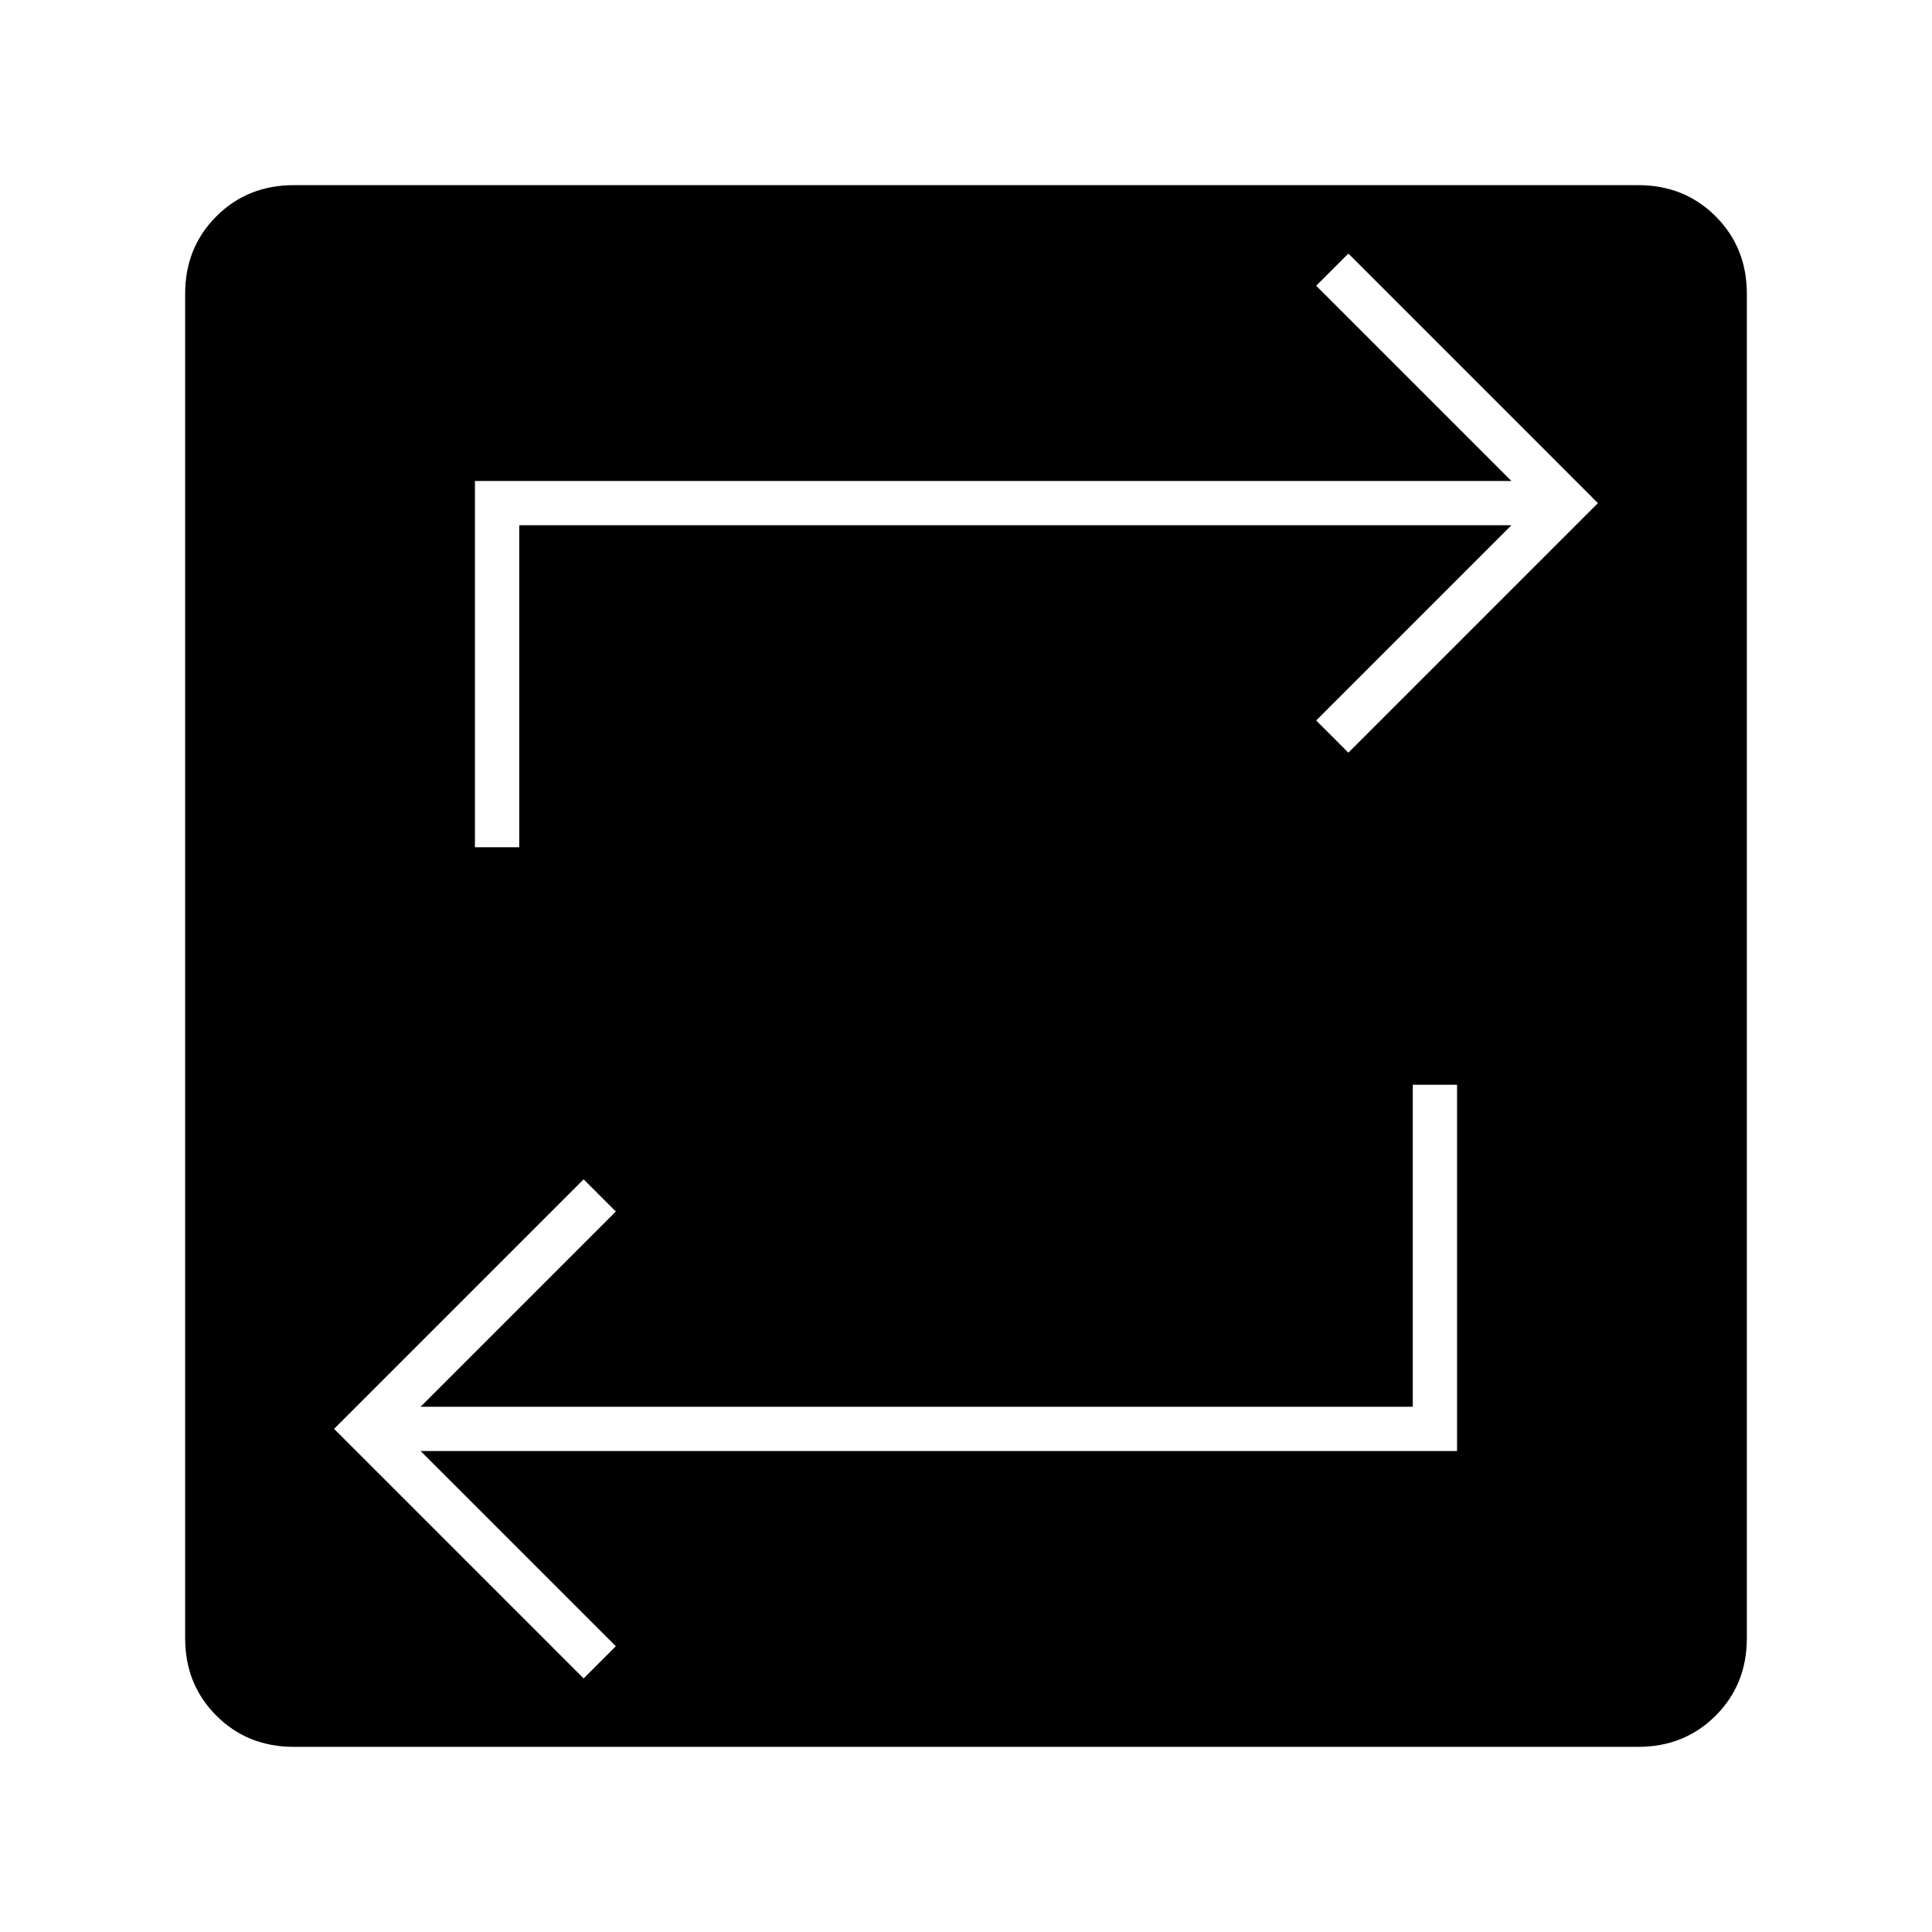 <svg xmlns="http://www.w3.org/2000/svg" height="48" width="48"><path d="M7.3 43.4Q6.15 43.4 5.375 42.625Q4.6 41.85 4.6 40.7V7.3Q4.6 6.15 5.375 5.375Q6.15 4.6 7.3 4.6H40.7Q41.85 4.6 42.625 5.375Q43.4 6.15 43.4 7.3V40.7Q43.4 41.85 42.625 42.625Q41.85 43.4 40.7 43.4ZM14.5 41.7 15.3 40.9 10.45 36.05H36.2V26.95H35.1V34.95H10.45L15.3 30.1L14.5 29.3L8.3 35.5ZM11.8 21.05H12.9V13.05H37.55L32.7 17.9L33.5 18.7L39.7 12.5L33.5 6.3L32.7 7.1L37.55 11.95H11.8Z"/></svg>